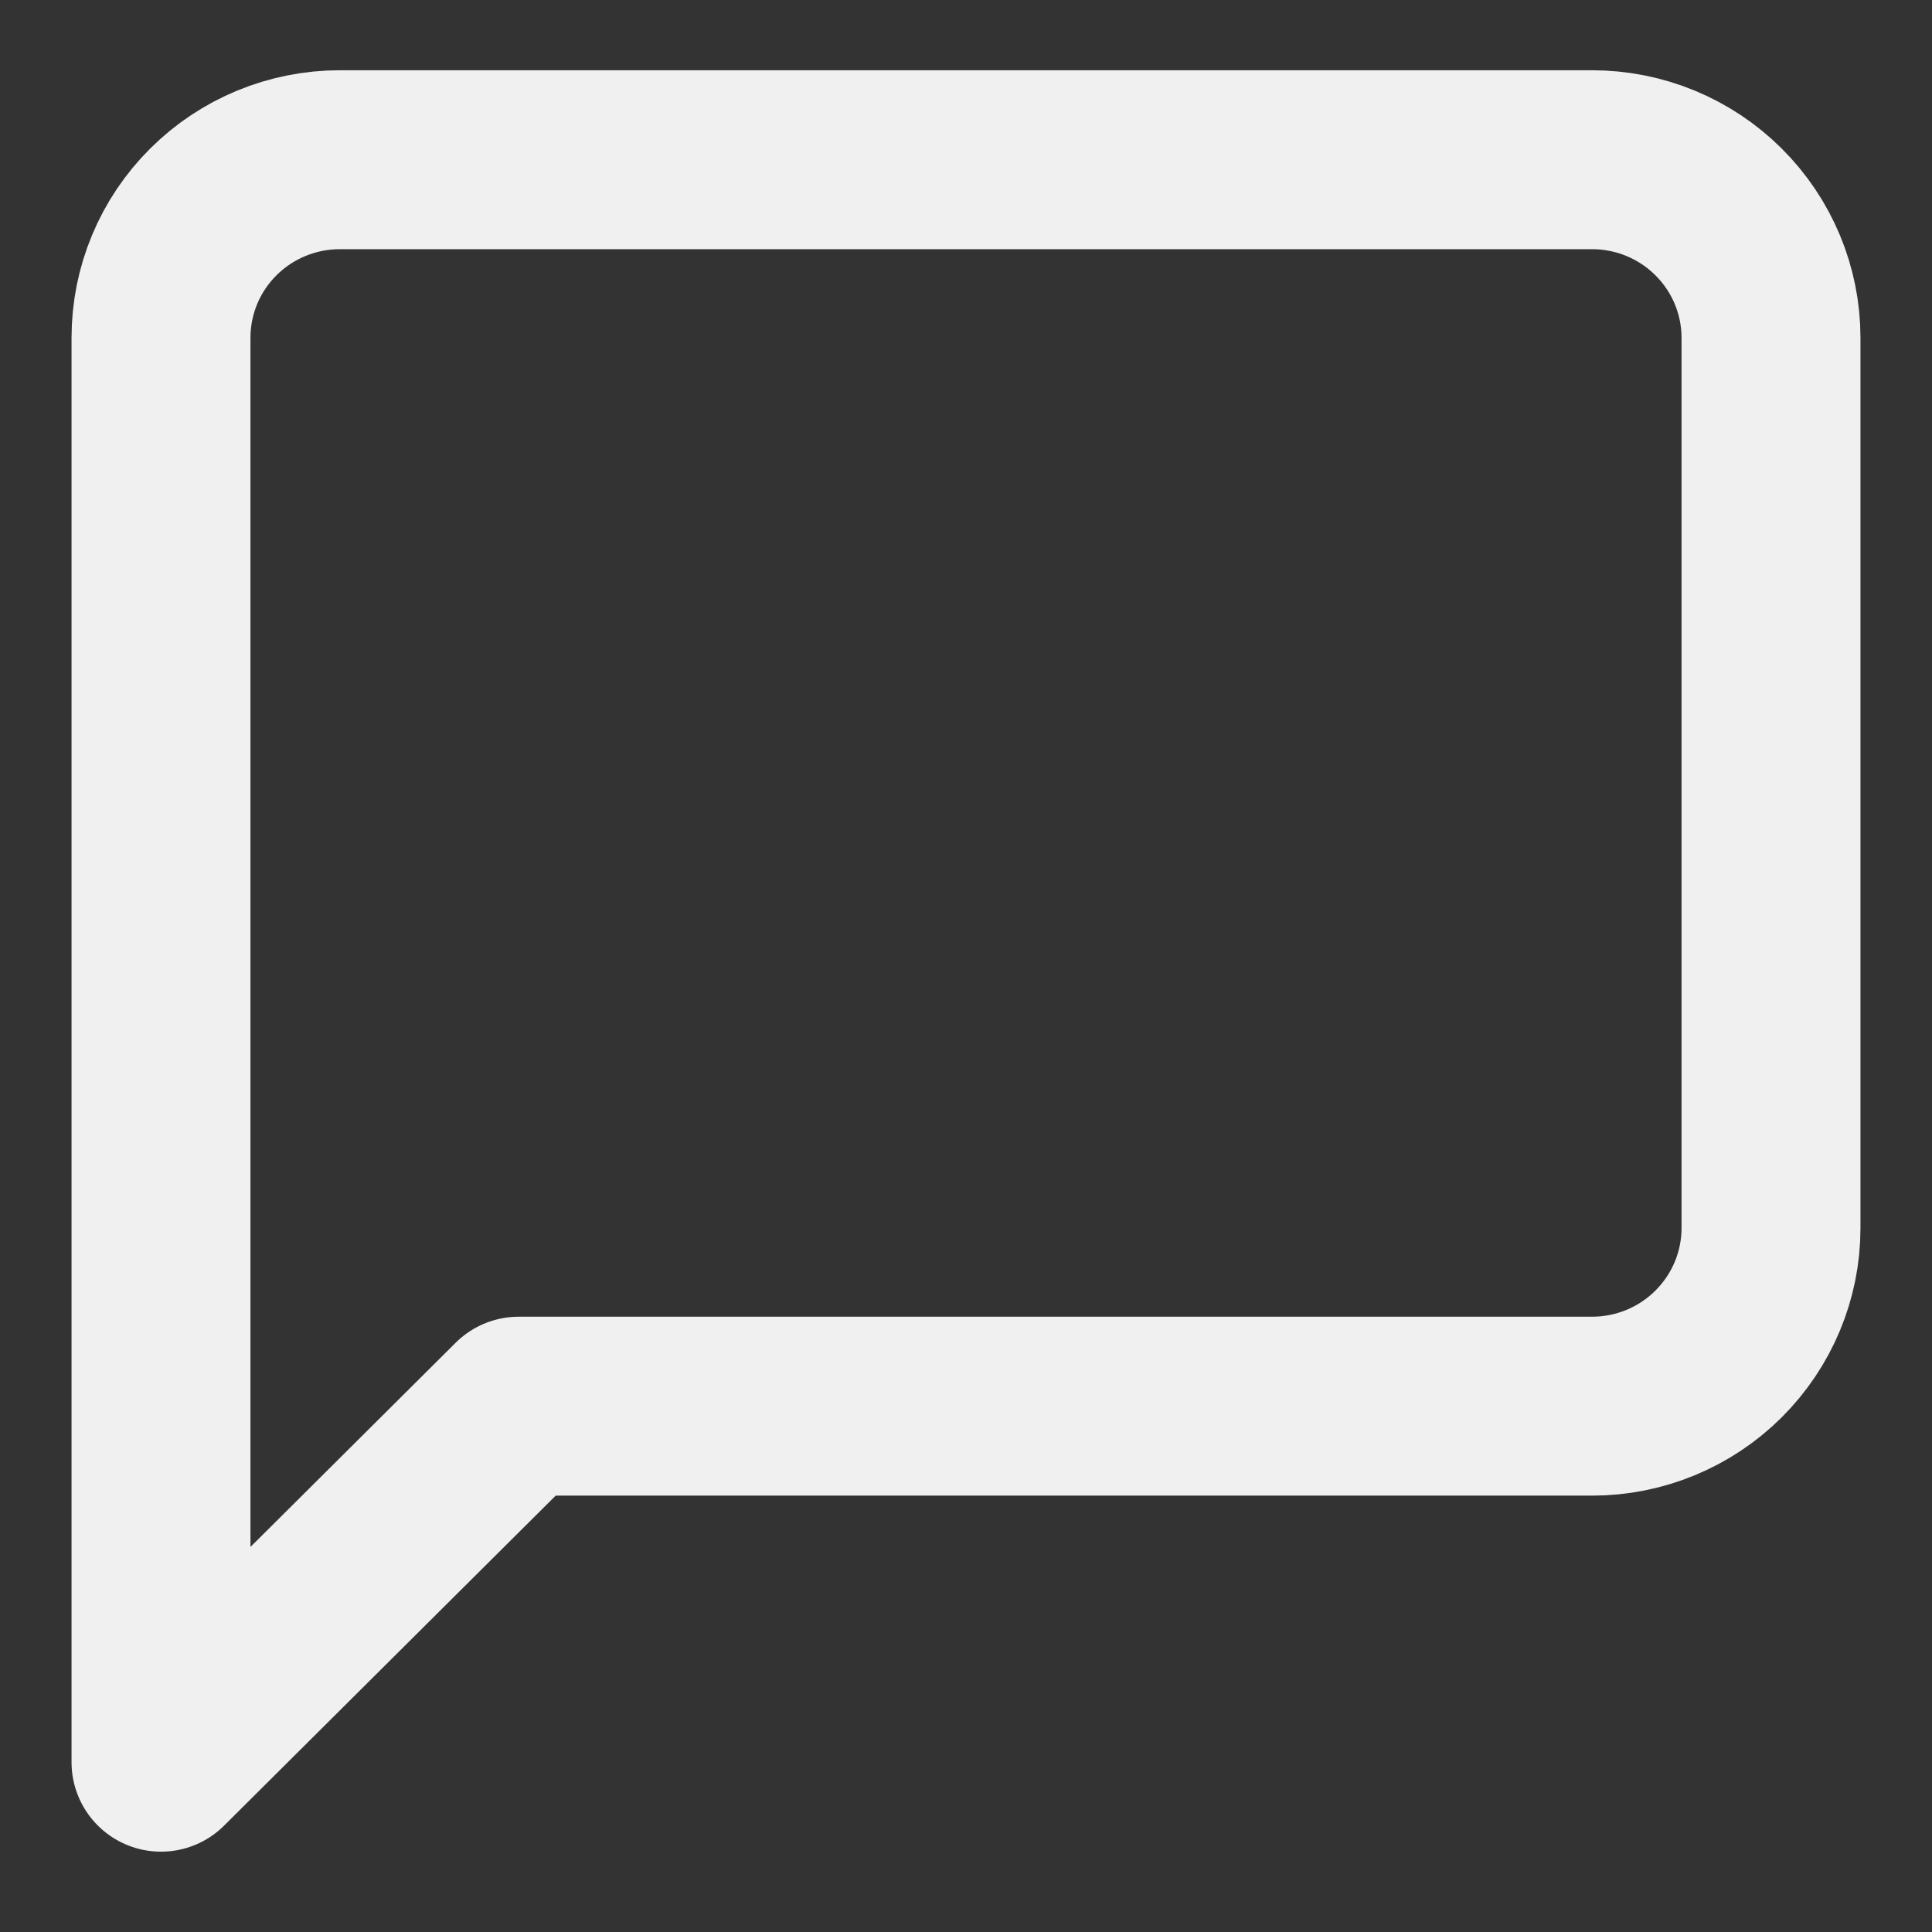 <svg width="18" height="18" viewBox="0 0 18 18" fill="none" xmlns="http://www.w3.org/2000/svg">
<rect x="0" y="0" width="18" height="18" fill="#333333" stroke="none"/>
<path d="M16.5 11.442C16.5 11.882 16.324 12.303 16.011 12.615C15.699 12.926 15.275 13.101 14.833 13.101H4.833L1.5 16.418V3.147C1.5 2.707 1.675 2.285 1.988 1.974C2.3 1.663 2.724 1.488 3.166 1.488H14.833C15.275 1.488 15.699 1.663 16.011 1.974C16.324 2.285 16.5 2.707 16.5 3.147V11.442Z" stroke="#F0F0F0" stroke-width="1.667" stroke-linecap="round" stroke-linejoin="round"/>
</svg>
